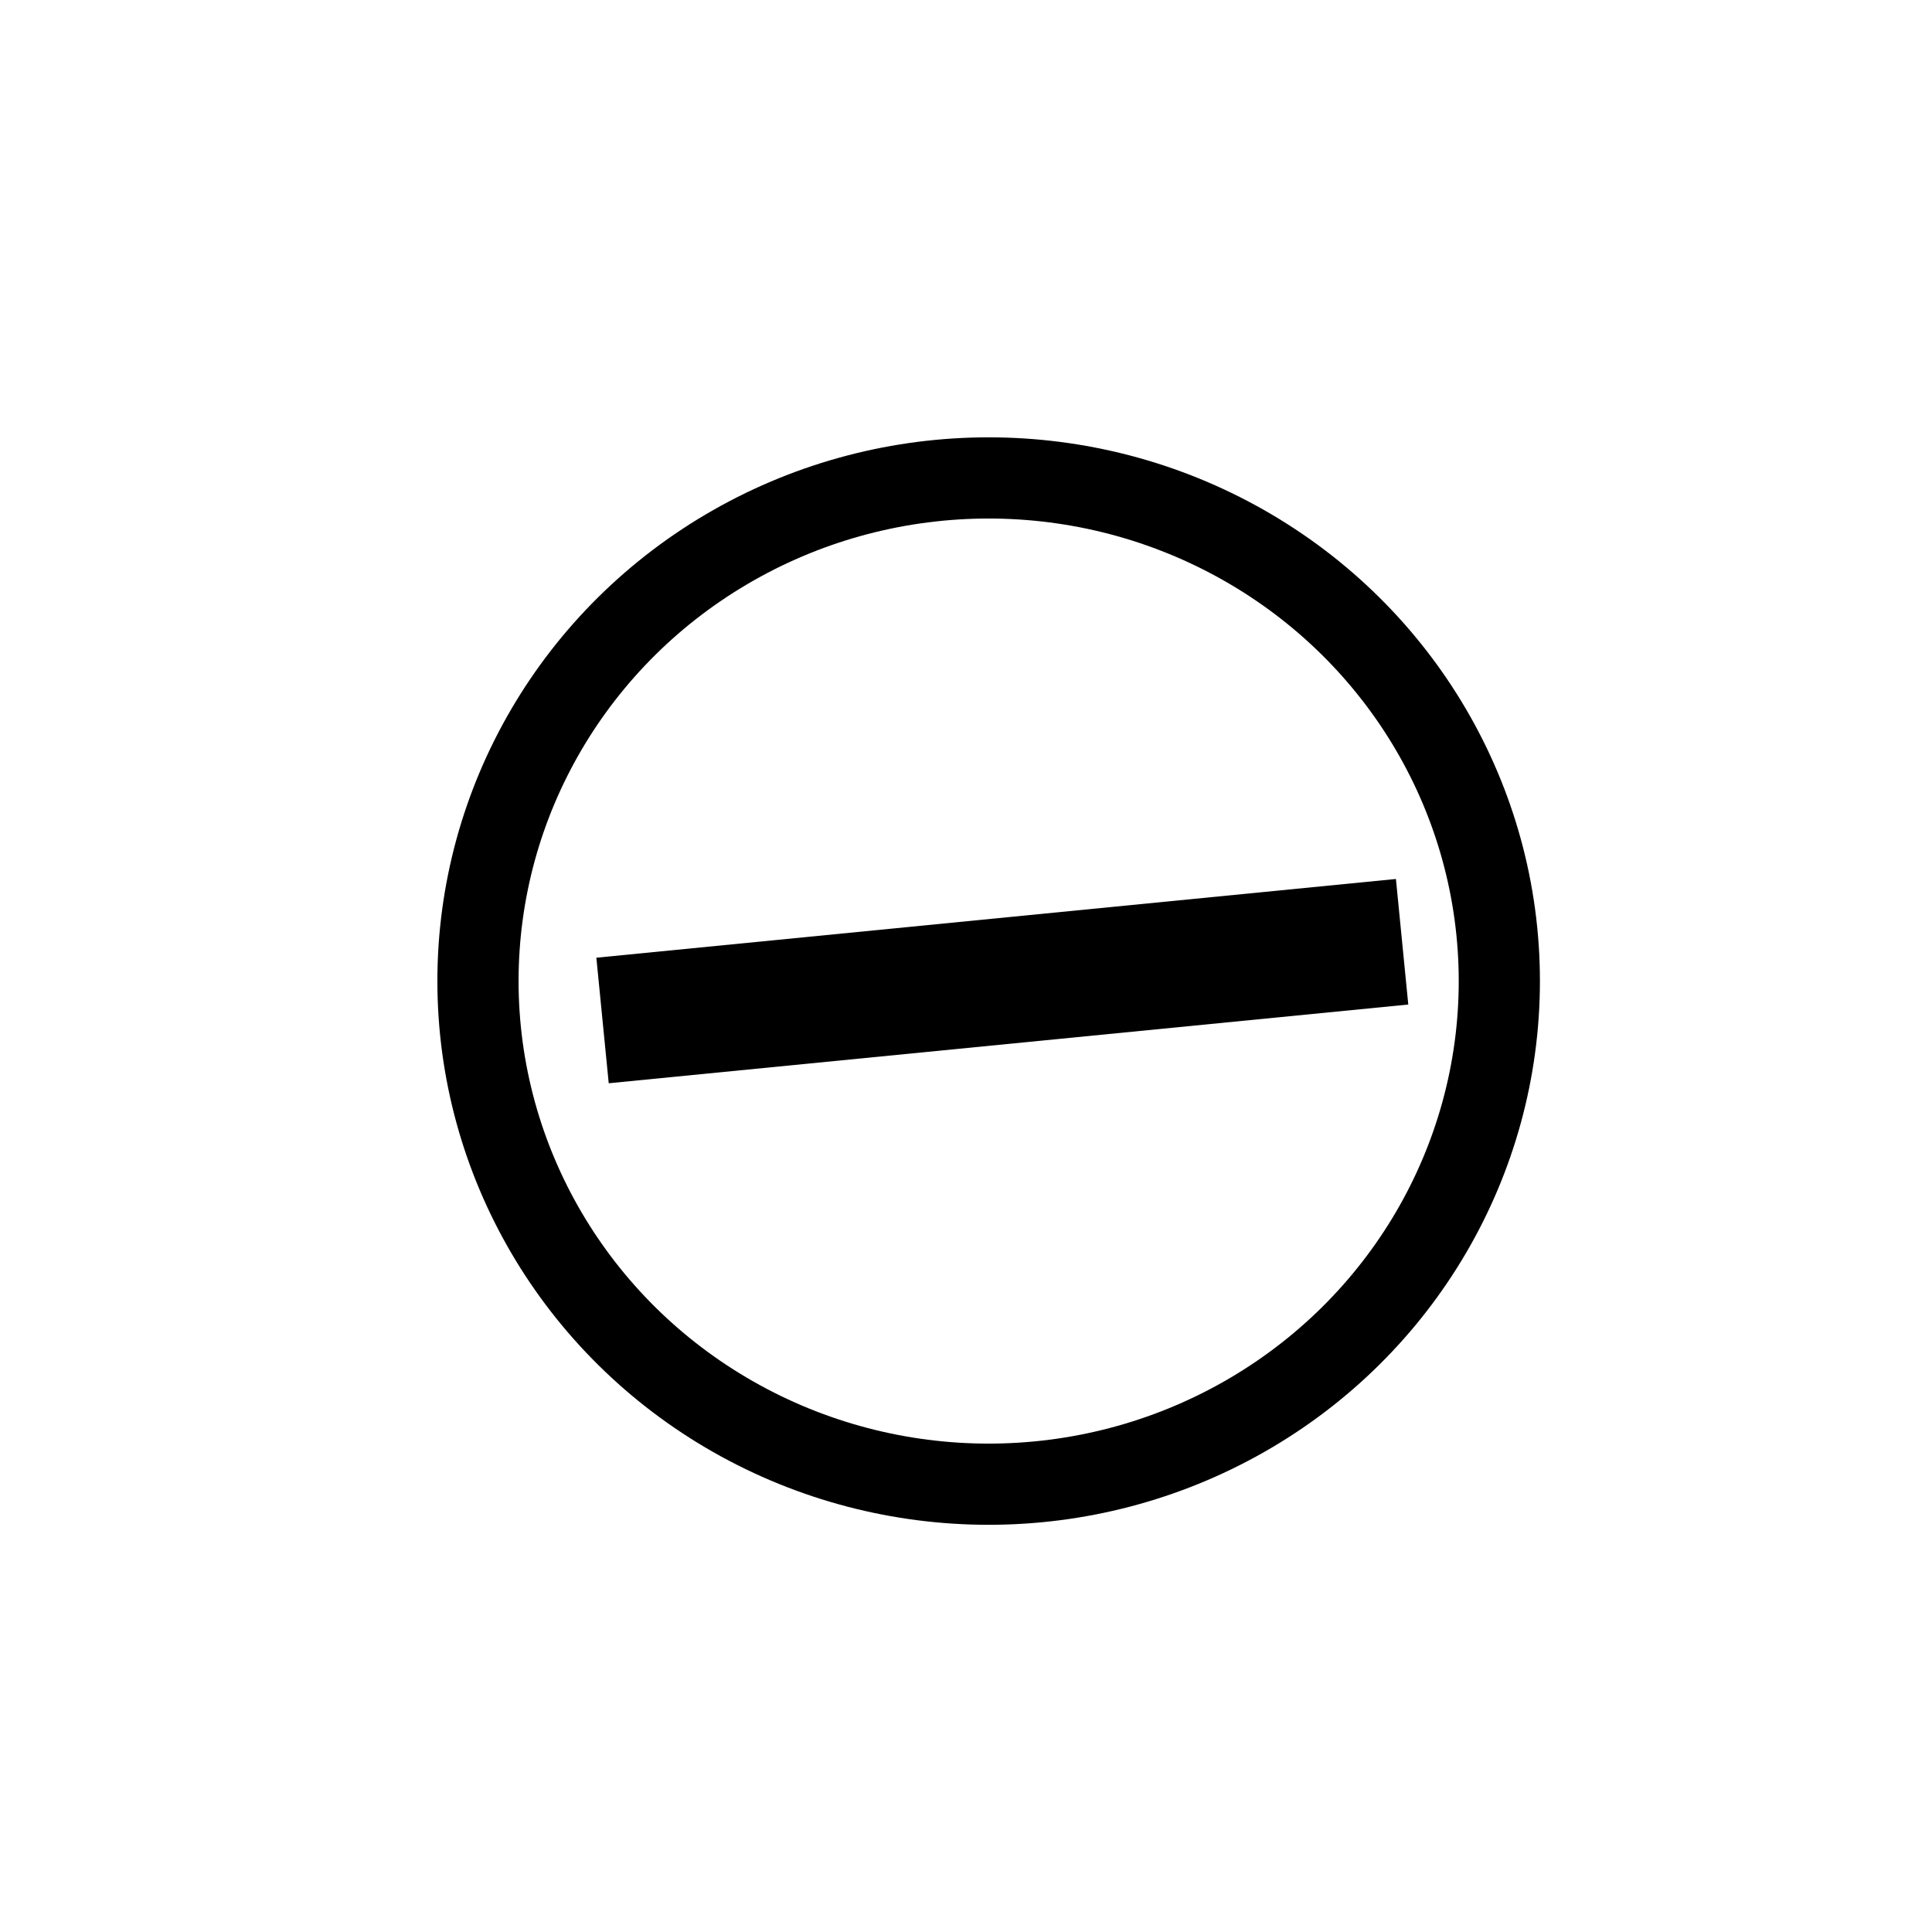 <?xml version="1.0" encoding="UTF-8" standalone="no"?>
<!-- Created with Inkscape (http://www.inkscape.org/) -->

<svg
   xmlns:dc="http://purl.org/dc/elements/1.1/"
   xmlns:cc="http://creativecommons.org/ns#"
   xmlns:rdf="http://www.w3.org/1999/02/22-rdf-syntax-ns#"
   xmlns:svg="http://www.w3.org/2000/svg"
   xmlns="http://www.w3.org/2000/svg"
   xmlns:sodipodi="http://sodipodi.sourceforge.net/DTD/sodipodi-0.dtd"
   xmlns:inkscape="http://www.inkscape.org/namespaces/inkscape"
   width="40px"
   height="40px"
   viewBox="0 0 40 40"
   version="1.1"
   id="SVGRoot"
   inkscape:version="0.92.0 r15299"
   sodipodi:docname="del-fav.svg">
  <sodipodi:namedview
     id="base"
     pagecolor="#ffffff"
     bordercolor="#666666"
     borderopacity="1.0"
     inkscape:pageopacity="0.0"
     inkscape:pageshadow="2"
     inkscape:zoom="6.4"
     inkscape:cx="-43.769048"
     inkscape:cy="20"
     inkscape:document-units="px"
     inkscape:current-layer="layer1"
     showgrid="false"
     inkscape:window-width="1920"
     inkscape:window-height="1017"
     inkscape:window-x="-8"
     inkscape:window-y="-8"
     inkscape:window-maximized="1"
     inkscape:grid-bbox="true" />
  <defs
     id="defs5036" />
  <g
     id="layer1"
     inkscape:groupmode="layer"
     inkscape:label="Ebene 1">
    <path
       style="fill:none;stroke:#000000;stroke-width:2.612;stroke-linecap:butt;stroke-linejoin:miter;stroke-opacity:1"
       d="m 12.475,21.128 16.554,-1.63"
       id="path4718"
       inkscape:connector-curvature="0" />
    <path
       style="fill:none;stroke:#000000;stroke-width:3.78;stroke-linecap:butt;stroke-linejoin:miter;stroke-opacity:1"
       d="m -29.231,35.173 c -1.057,-12.421 -2.789,-24.785 -2.789,-37.233"
       id="path4720"
       inkscape:connector-curvature="0" />
    <ellipse
       style="opacity:1;fill:none;fill-opacity:1;stroke:#000000;stroke-width:1.681;stroke-opacity:1"
       id="path4484"
       cx="20.469"
       cy="20.312"
       rx="10.573"
       ry="10.417" />
  </g>
</svg>
